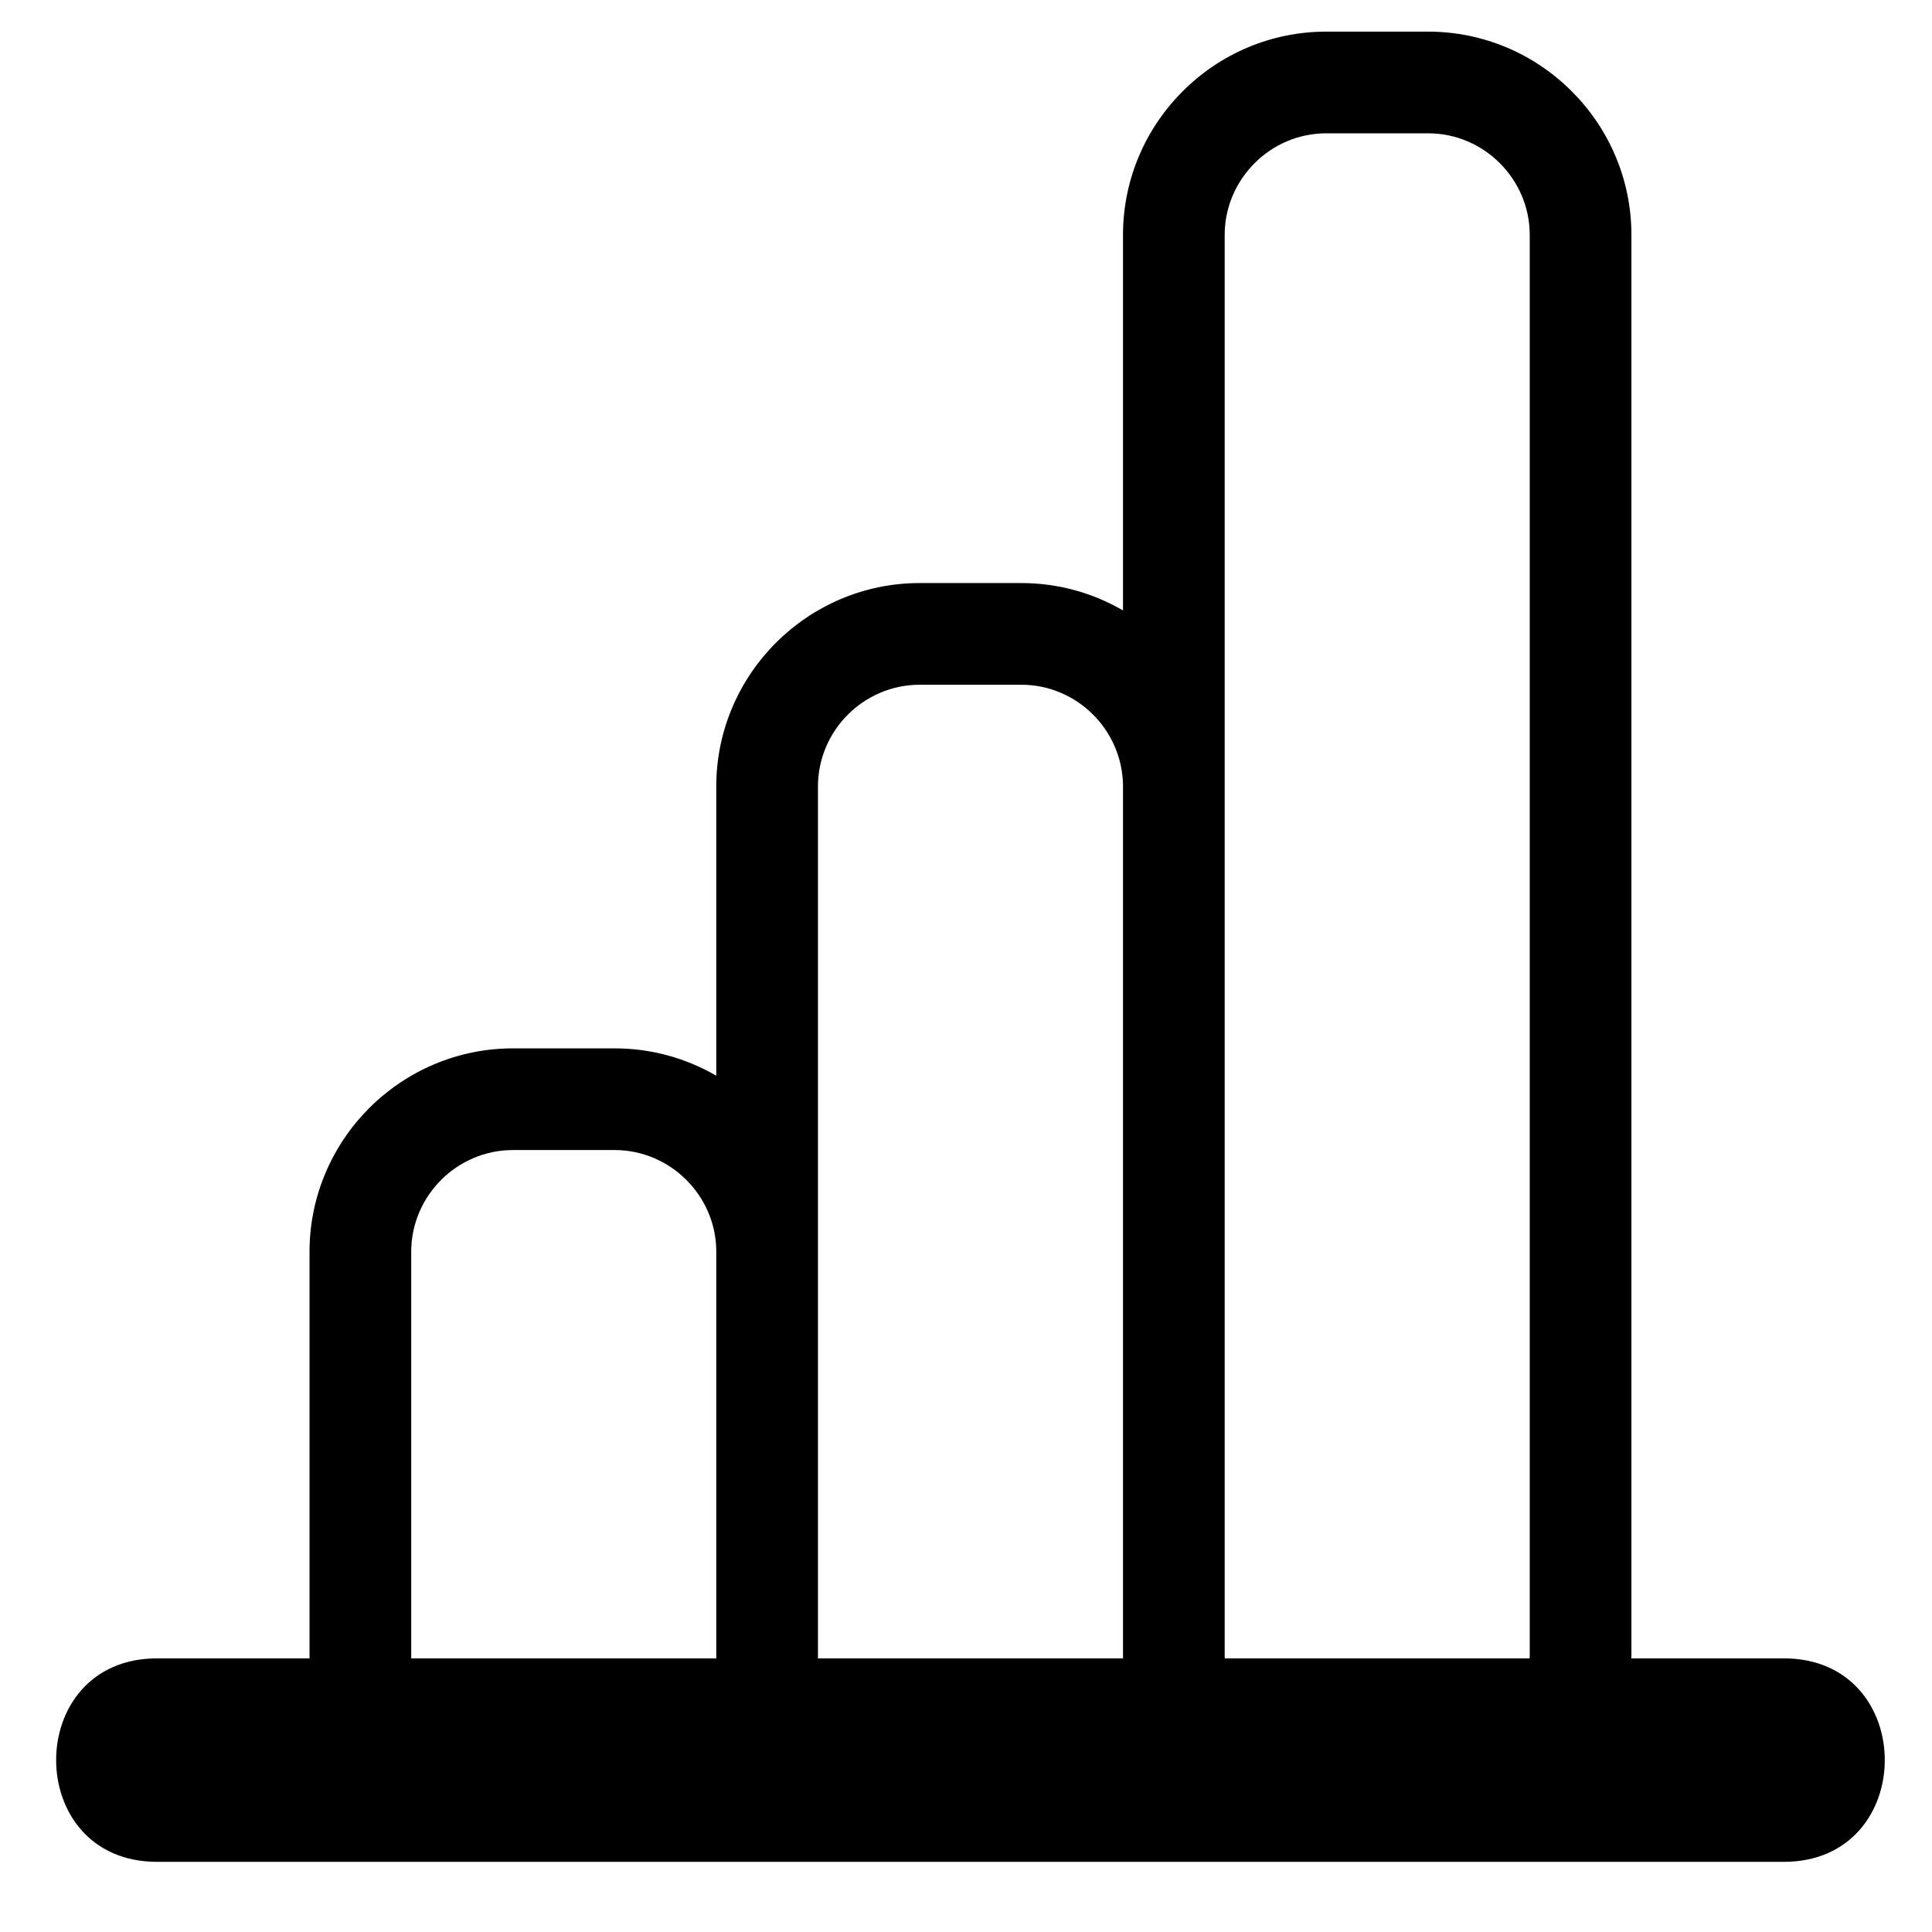 <svg width="19" height="19" viewBox="0 0 19 19" fill="none" xmlns="http://www.w3.org/2000/svg">
<path fill-rule="evenodd" clip-rule="evenodd" d="M1.544 18.31C6.878 18.31 12.21 18.31 17.543 18.31C18.866 18.31 18.867 16.309 17.543 16.309H16.043L16.044 16.277V2.31C16.044 1.76 15.819 1.259 15.457 0.898C15.095 0.535 14.594 0.311 14.044 0.311H13.044C12.493 0.311 11.993 0.535 11.631 0.898C11.269 1.259 11.044 1.76 11.044 2.31V6.003C10.749 5.832 10.408 5.734 10.044 5.734H9.044C8.494 5.734 7.993 5.959 7.631 6.321C7.269 6.683 7.044 7.184 7.044 7.734V10.579C6.75 10.408 6.408 10.31 6.045 10.31H5.044C4.494 10.31 3.994 10.535 3.631 10.897C3.27 11.259 3.044 11.759 3.044 12.31V16.309H1.544C0.221 16.309 0.222 18.31 1.544 18.31ZM15.043 16.309H12.045L12.044 16.277V7.734V2.31C12.044 2.036 12.157 1.786 12.338 1.605C12.519 1.423 12.769 1.311 13.044 1.311H14.044C14.319 1.311 14.569 1.423 14.75 1.605C14.931 1.786 15.044 2.036 15.044 2.31V16.277L15.043 16.309ZM11.044 16.309H8.044V12.31V7.734C8.044 7.46 8.157 7.209 8.338 7.028C8.519 6.847 8.77 6.734 9.044 6.734H10.044C10.319 6.734 10.569 6.847 10.75 7.028C10.928 7.206 11.04 7.452 11.044 7.721V7.734V16.277V16.309ZM7.044 16.309H4.044V12.31C4.044 12.036 4.157 11.785 4.338 11.604C4.519 11.423 4.77 11.31 5.044 11.31H6.045C6.319 11.31 6.569 11.423 6.75 11.604C6.928 11.782 7.041 12.027 7.044 12.297V16.309Z" fill="black"/>
</svg>
